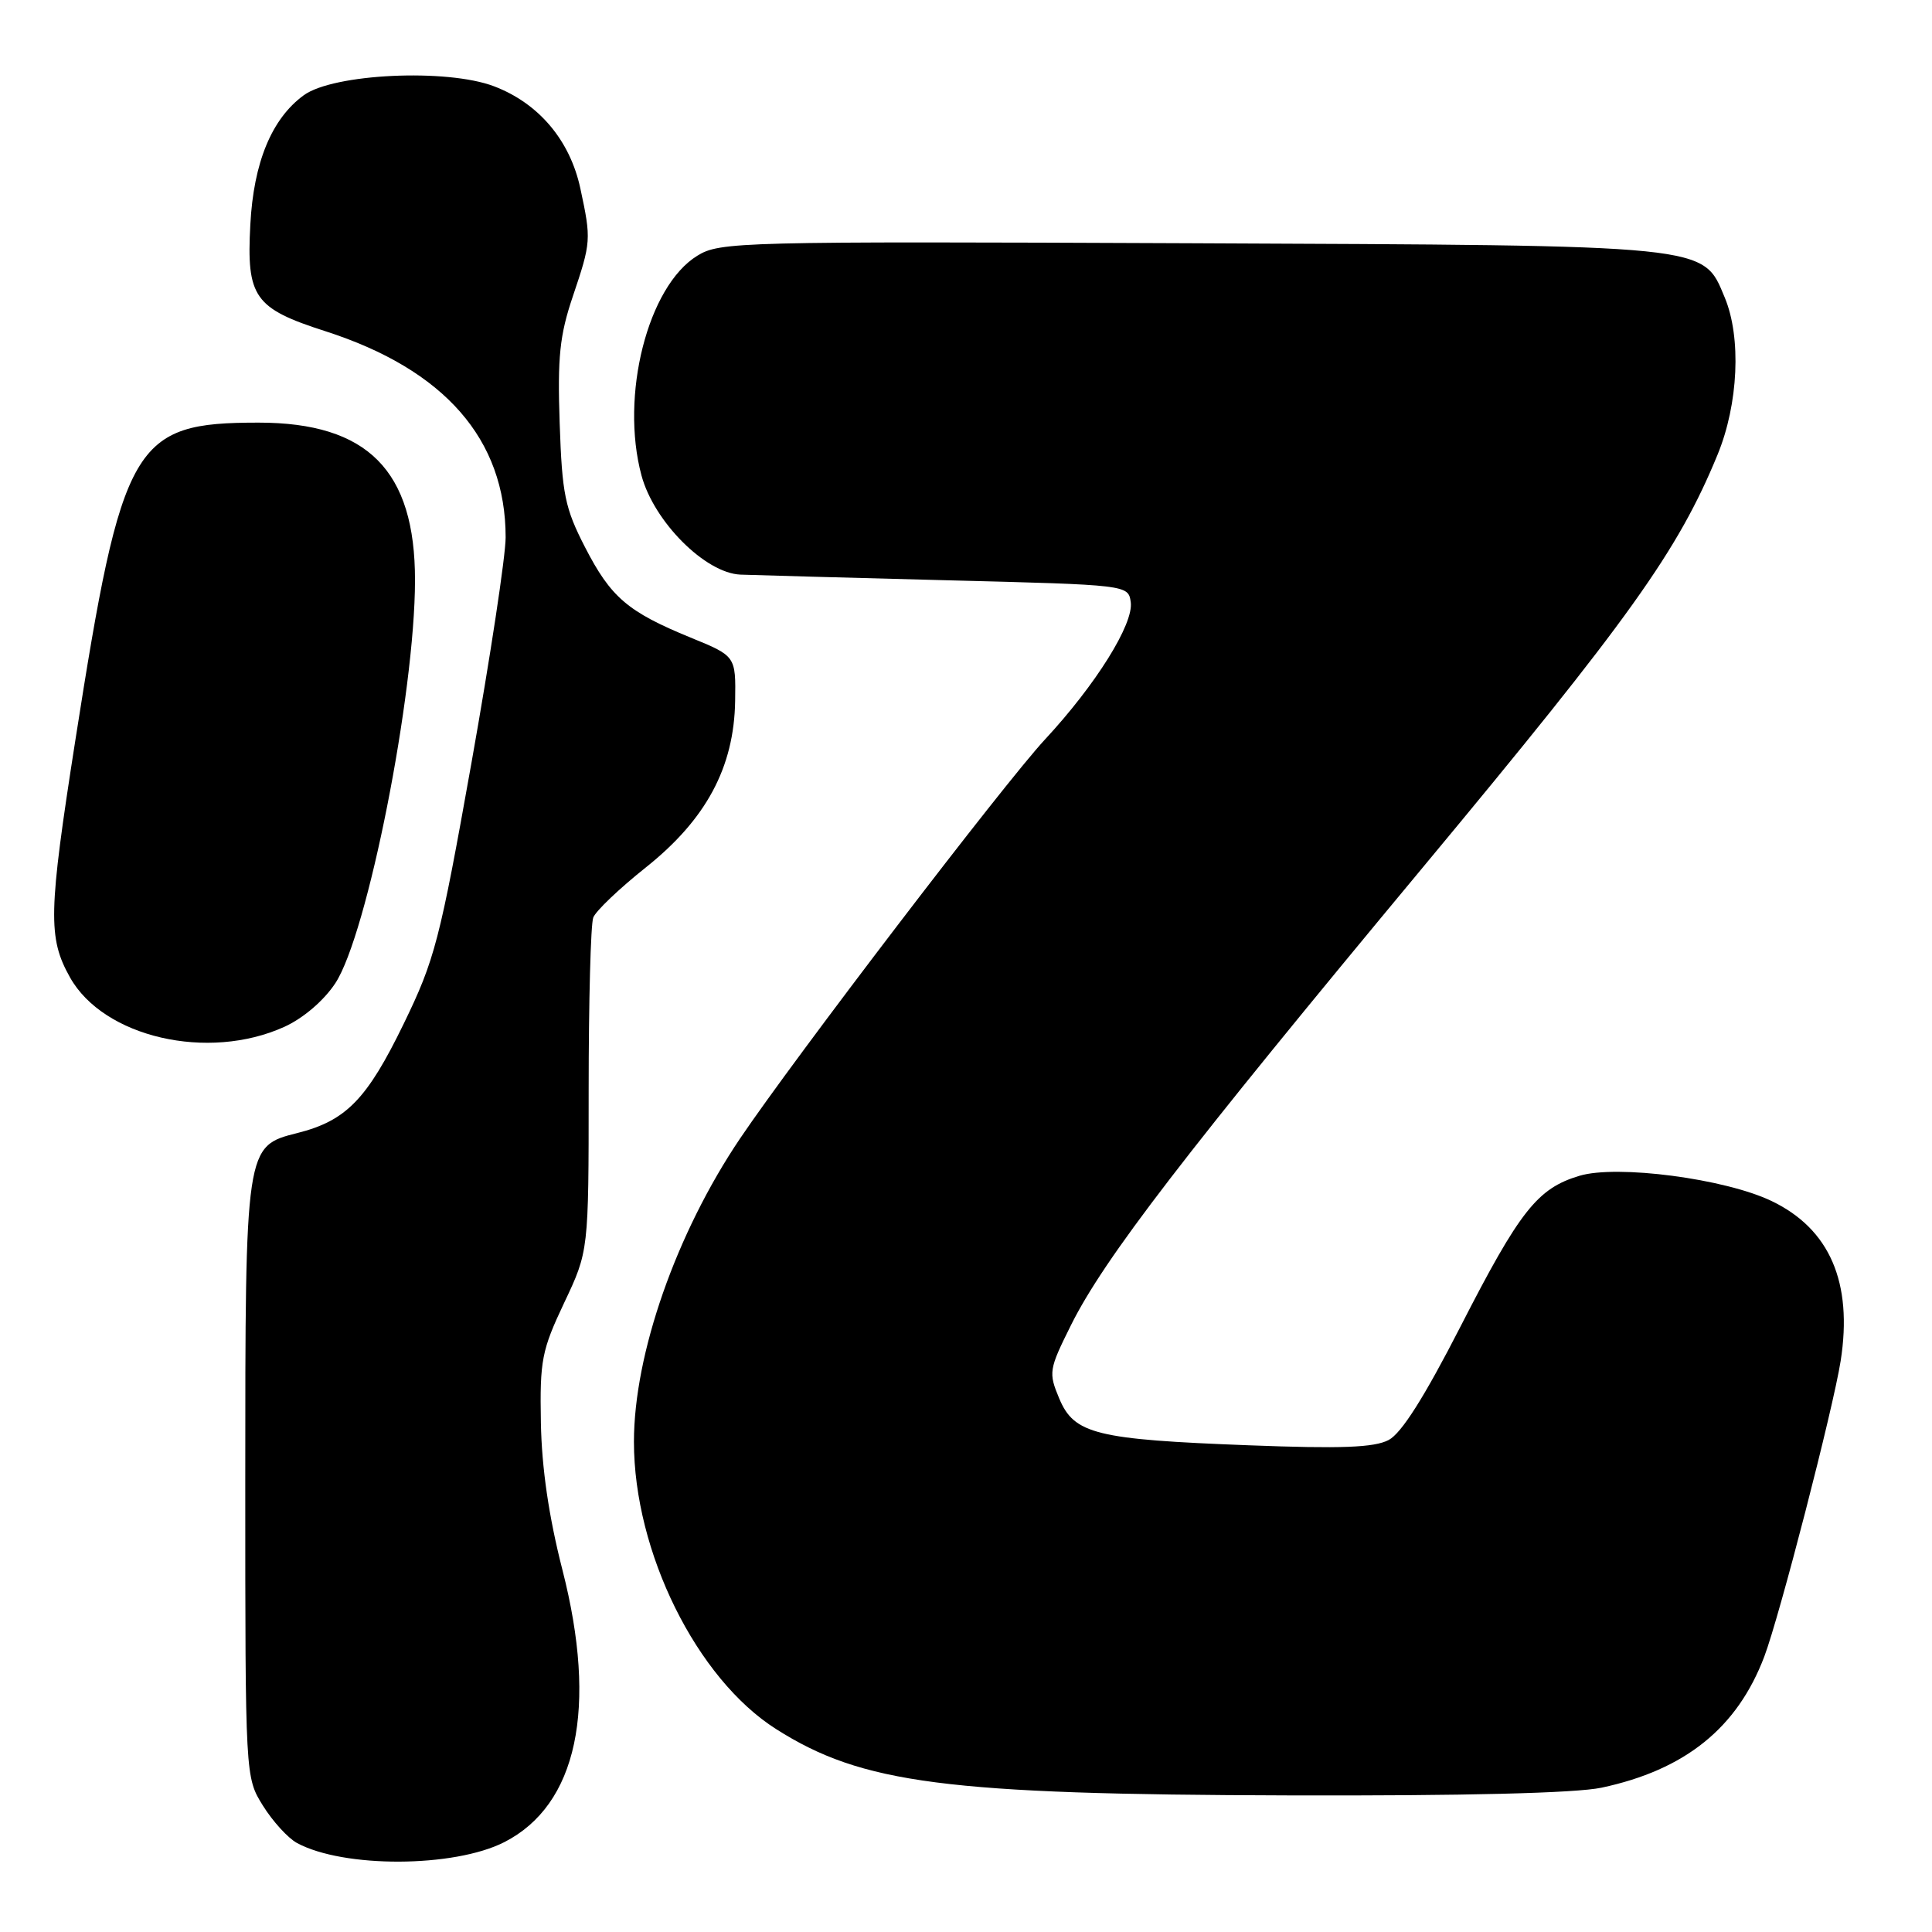 <?xml version="1.0" encoding="UTF-8" standalone="no"?>
<!DOCTYPE svg PUBLIC "-//W3C//DTD SVG 1.1//EN" "http://www.w3.org/Graphics/SVG/1.1/DTD/svg11.dtd" >
<svg xmlns="http://www.w3.org/2000/svg" xmlns:xlink="http://www.w3.org/1999/xlink" version="1.1" viewBox="0 0 256 256">
 <g >
 <path fill="currentColor"
d=" M 66.83 244.09 C 76.48 239.16 79.22 226.35 74.52 208.00 C 72.72 200.96 71.78 194.53 71.67 188.50 C 71.52 180.25 71.78 178.93 74.75 172.64 C 78.00 165.78 78.00 165.78 78.00 144.47 C 78.00 132.75 78.27 122.45 78.61 121.58 C 78.94 120.71 82.07 117.73 85.55 114.96 C 93.57 108.58 97.27 101.68 97.41 92.88 C 97.50 86.93 97.50 86.93 91.50 84.48 C 83.16 81.06 80.94 79.16 77.51 72.49 C 74.86 67.33 74.48 65.50 74.16 56.09 C 73.86 47.32 74.16 44.43 75.90 39.28 C 78.33 32.07 78.36 31.76 76.90 24.97 C 75.53 18.60 71.40 13.70 65.48 11.44 C 59.23 9.05 44.17 9.76 40.25 12.62 C 36.00 15.72 33.60 21.53 33.17 29.76 C 32.65 39.39 33.69 40.86 43.12 43.89 C 58.91 48.97 67.00 58.21 67.00 71.20 C 67.00 73.66 64.96 87.11 62.47 101.09 C 58.27 124.66 57.62 127.16 53.49 135.66 C 48.63 145.66 45.87 148.50 39.41 150.13 C 32.50 151.87 32.50 151.87 32.50 196.50 C 32.50 235.50 32.50 235.50 34.84 239.26 C 36.13 241.33 38.15 243.55 39.34 244.20 C 45.51 247.55 60.16 247.49 66.83 244.09 Z  M 212.20 236.88 C 223.29 234.52 230.19 228.97 233.78 219.50 C 235.80 214.16 242.90 186.68 243.90 180.31 C 245.52 169.94 242.45 162.83 234.74 159.14 C 228.58 156.18 214.27 154.30 209.28 155.80 C 203.71 157.47 201.39 160.41 193.50 175.82 C 188.73 185.13 185.70 189.92 184.00 190.81 C 182.09 191.81 177.73 191.98 165.50 191.51 C 145.22 190.74 142.33 190.03 140.35 185.30 C 138.92 181.87 138.98 181.48 141.90 175.61 C 146.28 166.80 156.96 152.91 188.56 114.90 C 215.96 81.94 222.34 73.01 227.58 60.26 C 230.35 53.54 230.75 44.73 228.54 39.43 C 225.59 32.38 227.06 32.53 157.50 32.23 C 97.87 31.98 95.38 32.04 92.39 33.89 C 85.83 37.93 82.15 52.42 85.00 63.00 C 86.65 69.13 93.46 75.95 98.12 76.14 C 99.98 76.21 112.30 76.55 125.50 76.89 C 149.50 77.50 149.50 77.50 149.83 79.79 C 150.23 82.67 145.21 90.72 138.45 98.00 C 133.04 103.83 105.29 140.15 98.06 150.86 C 89.60 163.41 84.00 179.41 84.00 191.05 C 84.00 205.65 92.31 222.44 102.85 229.12 C 114.25 236.35 125.30 237.78 170.70 237.90 C 194.07 237.97 208.78 237.60 212.20 236.88 Z  M 37.68 136.06 C 40.17 134.93 42.90 132.60 44.42 130.30 C 48.67 123.88 54.98 92.00 54.99 76.91 C 55.01 62.34 48.72 56.00 34.26 56.00 C 17.63 56.00 16.19 58.49 9.99 98.05 C 6.41 120.92 6.33 124.25 9.27 129.50 C 13.72 137.45 27.57 140.65 37.68 136.06 Z "/>
</g>
</svg>